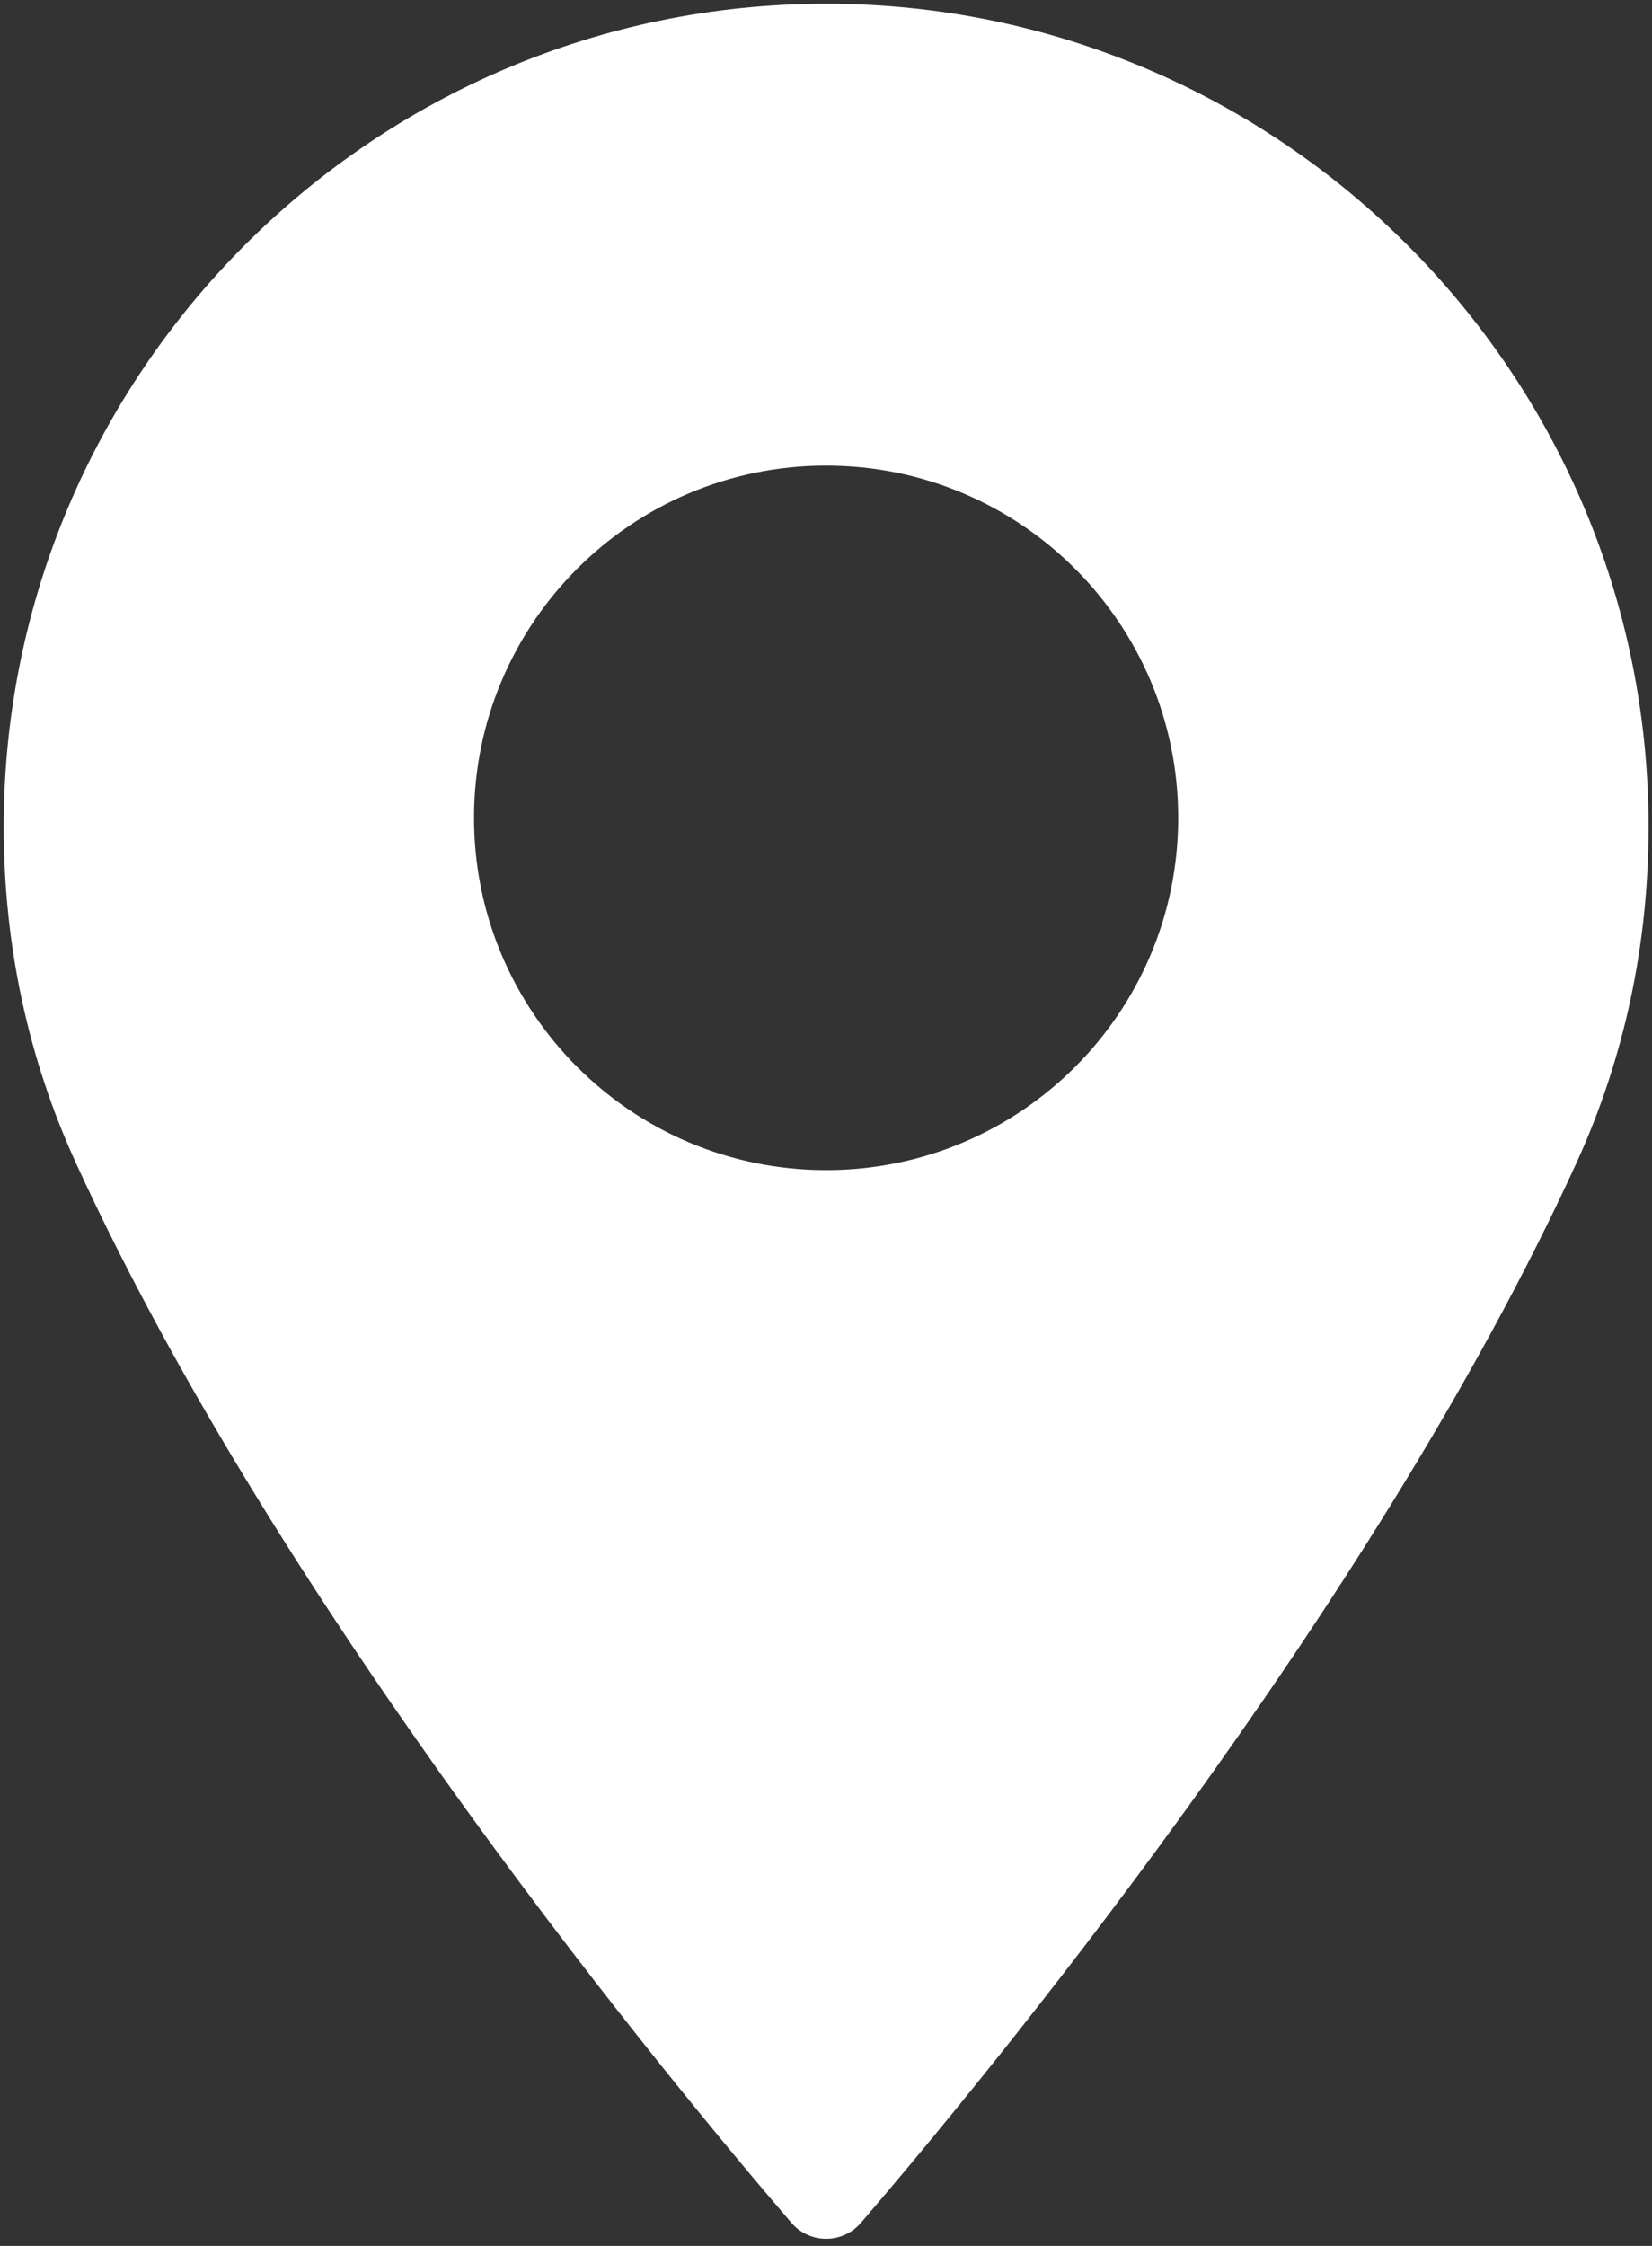 <?xml version="1.0" encoding="utf-8"?>
<!-- Generator: Adobe Illustrator 25.0.1, SVG Export Plug-In . SVG Version: 6.00 Build 0)  -->
<svg version="1.1" id="Calque_1" xmlns="http://www.w3.org/2000/svg" xmlns:xlink="http://www.w3.org/1999/xlink" x="0px" y="0px"
	 viewBox="0 0 44.302 60.195" enable-background="new 0 0 44.302 60.195" xml:space="preserve">
<rect x="0" y="0" width="44.302" height="60.195" fill="#333333" stroke="none"/>
<path fill="#FFFFFF" d="M22.155,0.1C9.995,0.1,0.1,9.993,0.1,22.155c0,3.172,0.65,6.2,1.93,9.003
	c5.514,12.064,16.086,24.805,19.195,28.42c0.232,0.272,0.572,0.427,0.93,0.427c0.357,0,0.697-0.155,0.931-0.427
	c3.107-3.615,13.678-16.353,19.195-28.42c1.279-2.803,1.928-5.831,1.928-9.003C44.208,9.993,34.314,0.1,22.155,0.1z M22.154,31.362
	c-5.215,0-9.442-4.228-9.442-9.442c0-5.215,4.227-9.441,9.442-9.441c5.215,0,9.442,4.227,9.442,9.441
	C31.597,27.134,27.369,31.362,22.154,31.362z"/>
</svg>
